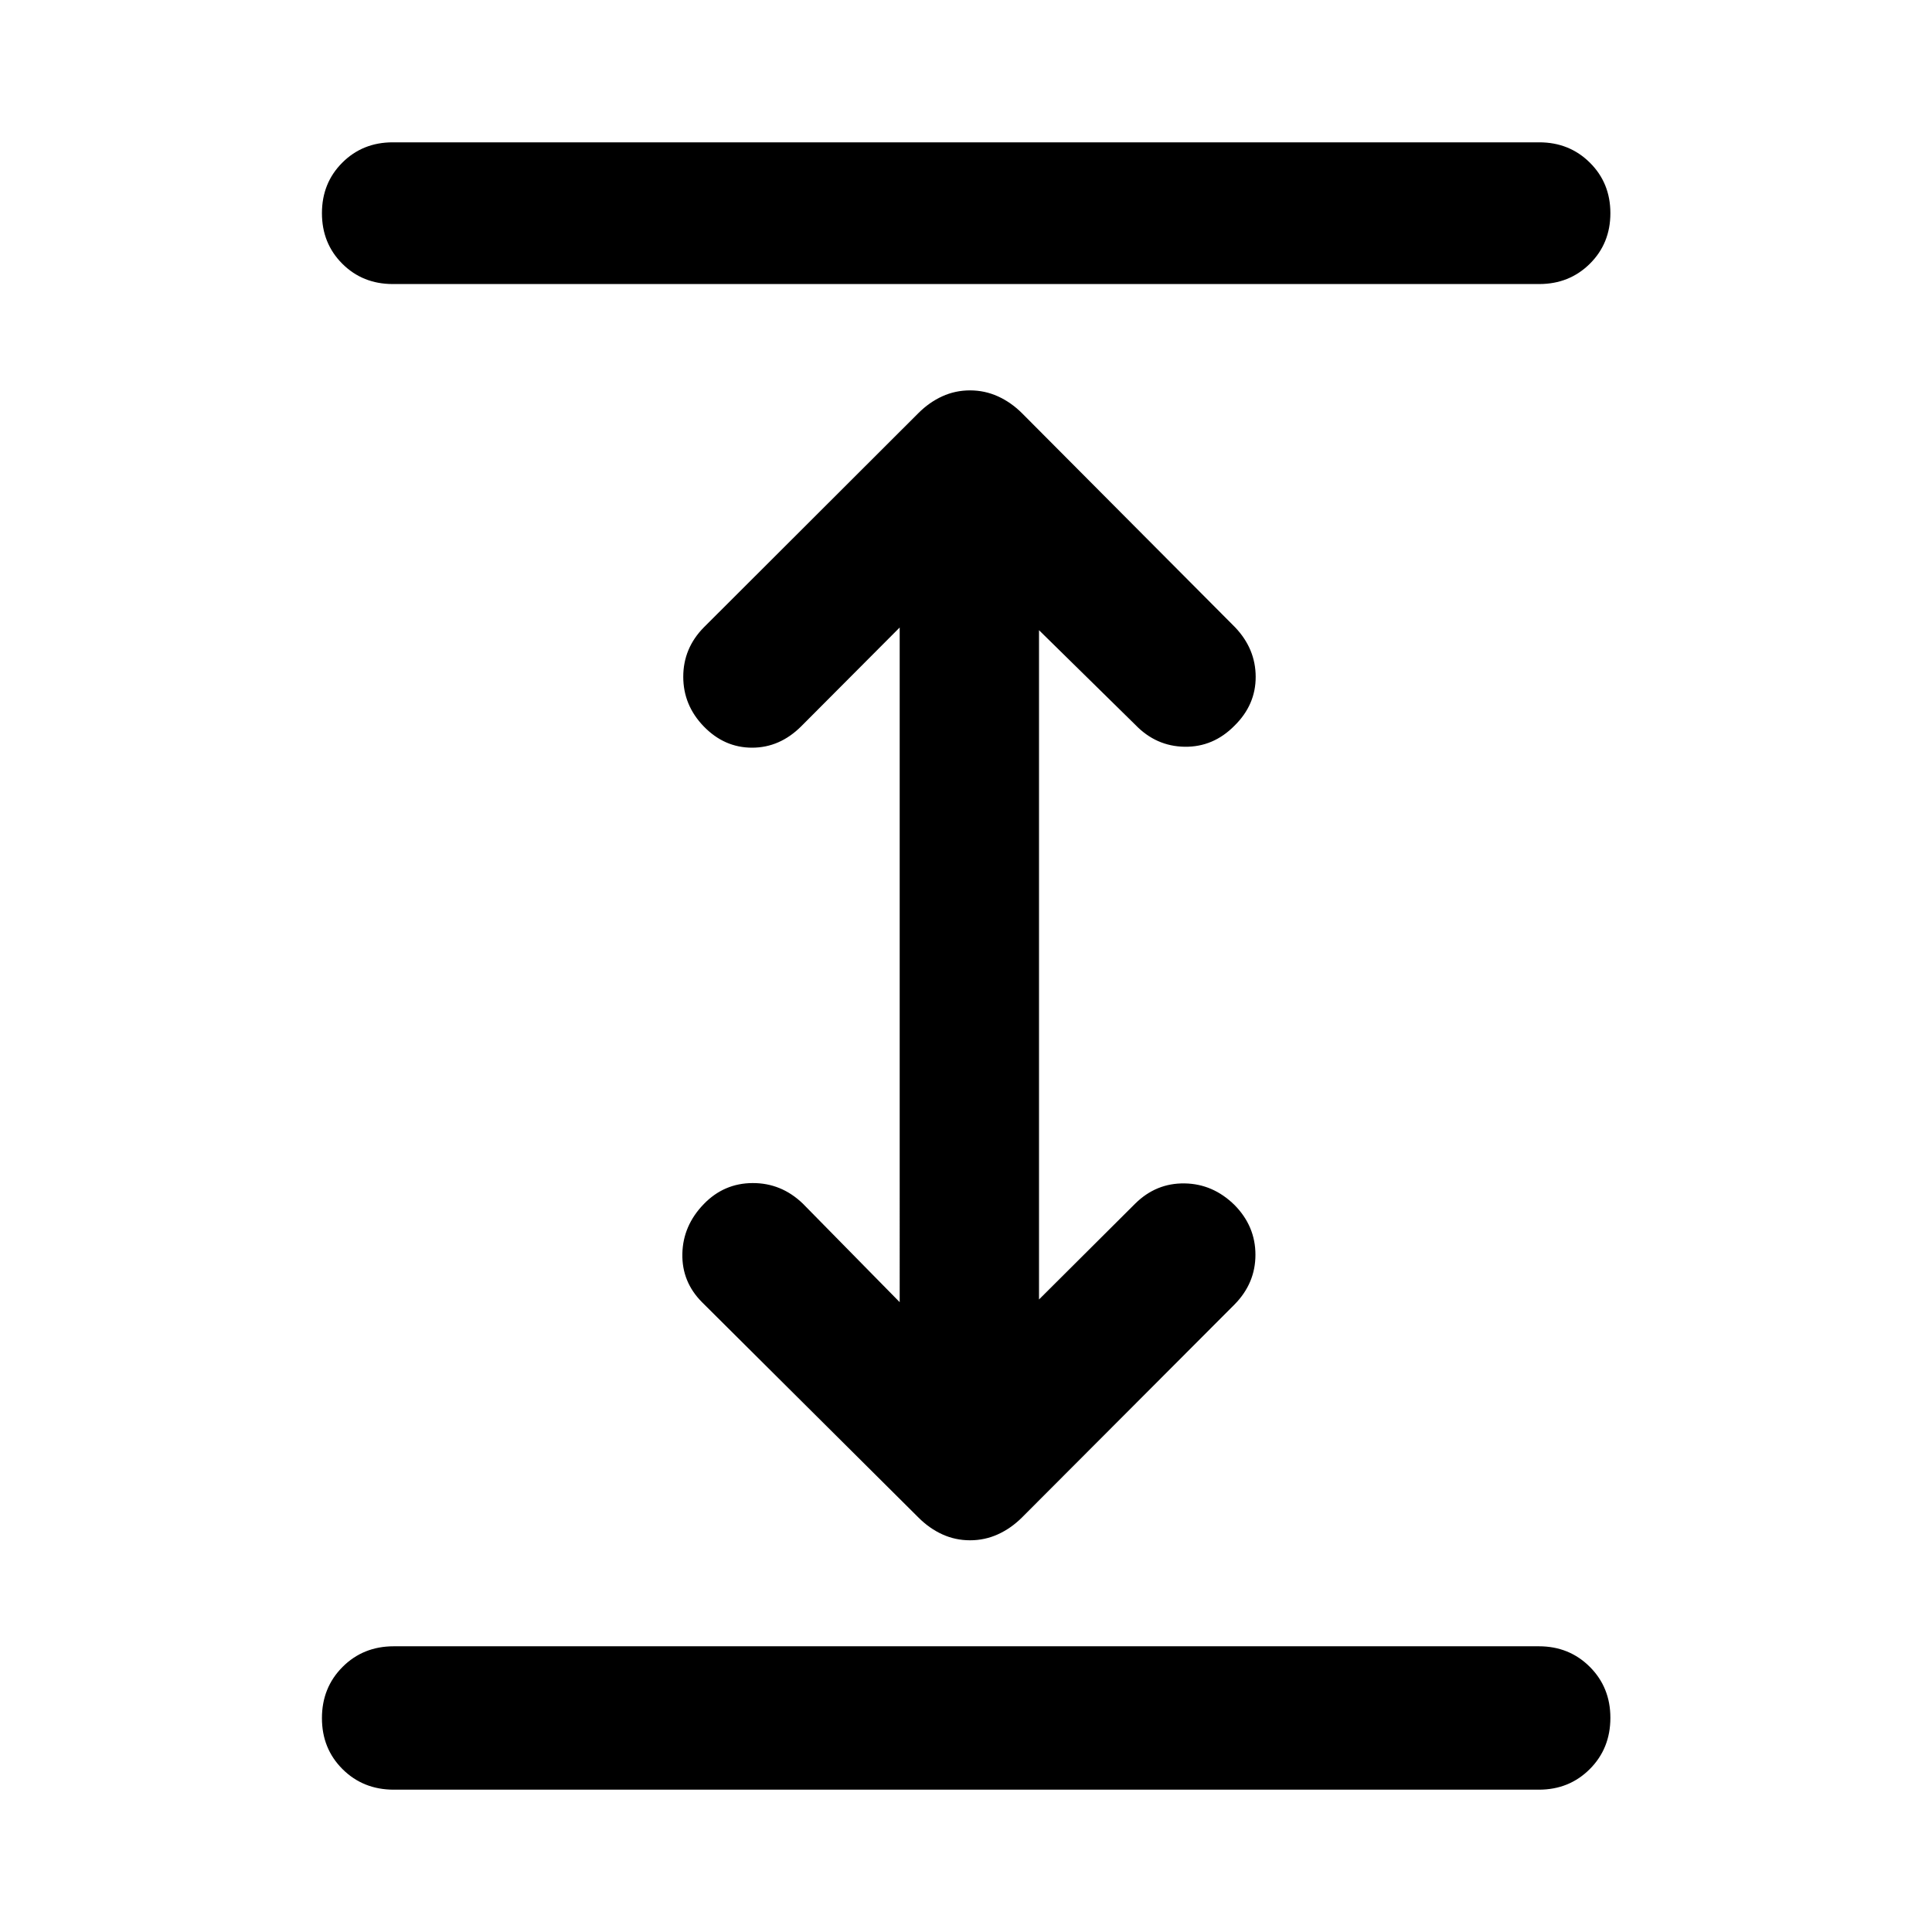 <svg xmlns="http://www.w3.org/2000/svg" height="40" viewBox="0 -960 960 960" width="40"><path d="M195.68-70.72q-15.23 0-25.47-10.2-10.24-10.19-10.24-25.35 0-15.16 10.24-25.43t25.47-10.27h568.97q15.09 0 25.32 10.22 10.22 10.22 10.22 25.32 0 15.23-10.22 25.47-10.23 10.24-25.32 10.24H195.68ZM482-194.64q-7.3 0-13.77-2.95t-11.87-8.37L348.84-312.93q-10.07-10.11-9.78-24.09.29-13.99 10.66-24.7 10.04-10.37 24.27-10.42 14.23-.05 24.88 10.16l48.18 49.02V-648.2l-48.85 49.02q-10.7 10.7-24.48 10.7-13.77 0-24-10.54-10.21-10.54-10.21-24.7t10.21-24.53l106.63-106.48q5.41-5.41 11.88-8.35 6.47-2.94 13.77-2.94t13.83 2.95q6.52 2.95 11.98 8.37l105.88 106.37q10.21 10.7 10.25 24.6.05 13.91-10.49 24.29-10.54 10.7-24.78 10.5-14.24-.21-24.54-10.91l-47.85-47.01v332.56l47.85-47.68q10.37-10.21 24.48-9.99 14.11.21 24.84 10.75 10.37 10.54 10.37 24.7 0 14.15-10.37 24.69L507.81-205.97q-5.46 5.43-11.98 8.38-6.53 2.95-13.83 2.95ZM195.18-818.86q-15 0-25.1-10.1-10.11-10.11-10.11-25.11t10.11-25.1q10.1-10.11 25.1-10.11h569.64q15 0 25.18 10.11 10.19 10.1 10.19 25.1 0 15-10.19 25.11-10.18 10.1-25.18 10.1H195.18Z"/></svg>